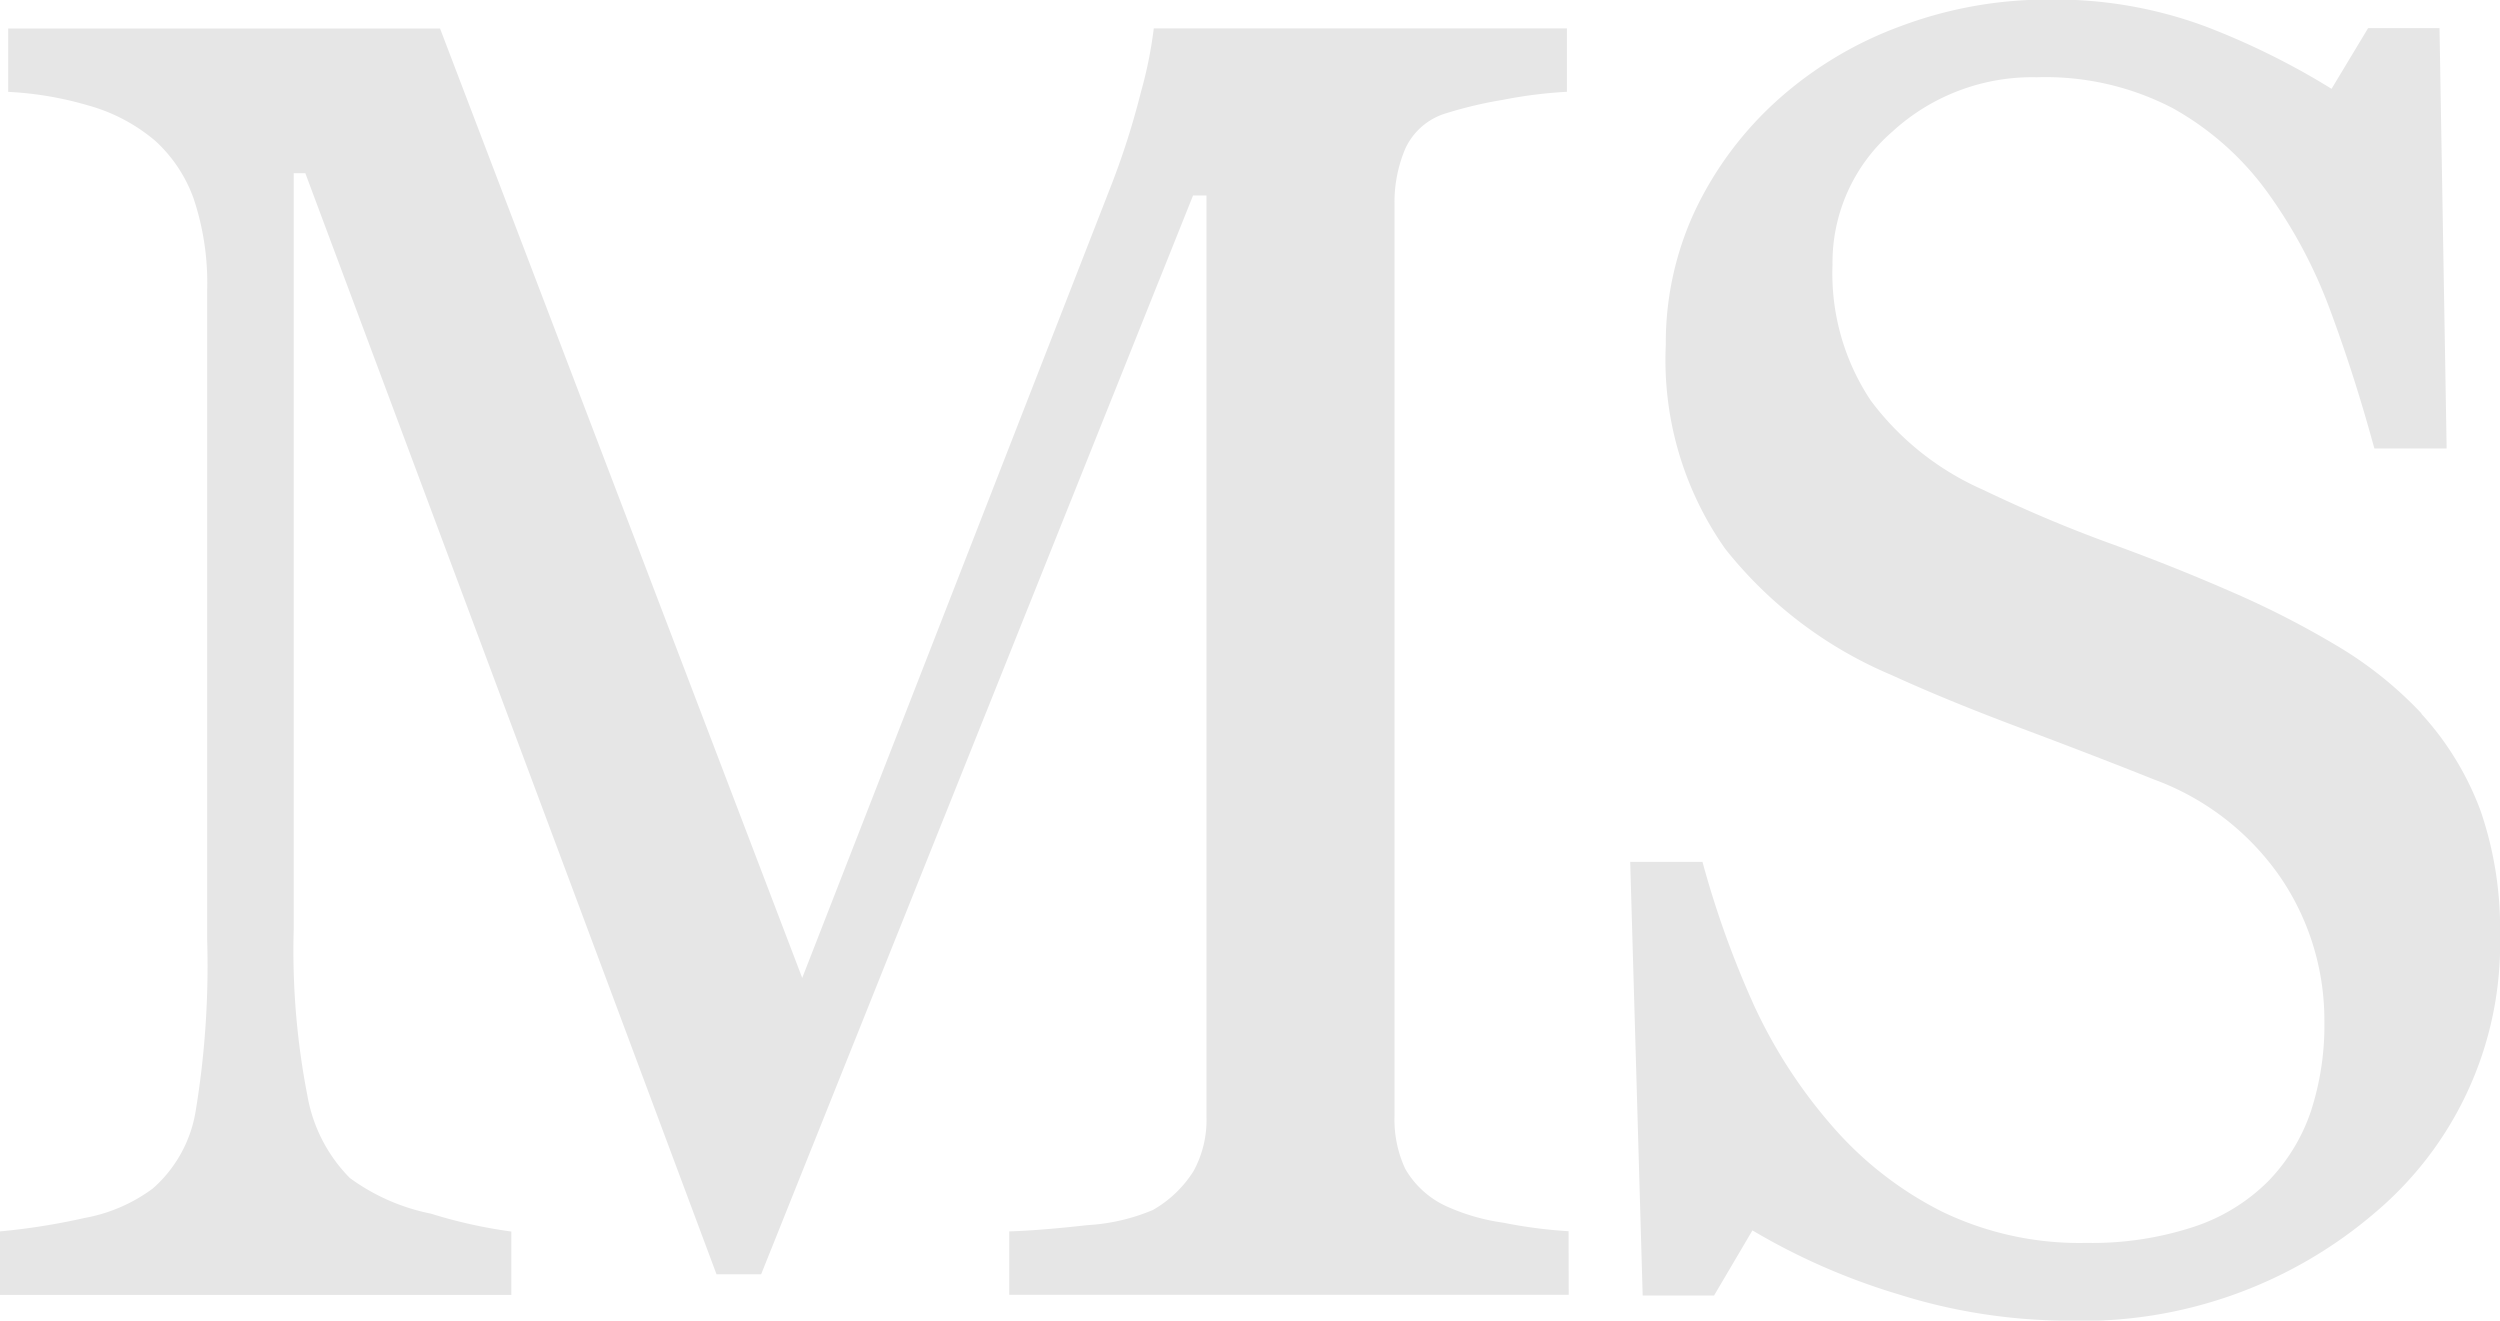<svg xmlns="http://www.w3.org/2000/svg" width="54.72" height="28.906" viewBox="0 0 54.72 28.906">
  <g id="sega-master-system" transform="translate(-33.588 -623.464)">
    <g id="g6708" transform="translate(-67.07 39.507)">
      <g id="flowRoot6696" transform="translate(0 952.362)">
        <path id="path6717" d="M104.994,49.935H92.748V48.548q.664-.02,1.709-.137a4.313,4.313,0,0,0,1.436-.332,2.544,2.544,0,0,0,.889-.85,2.327,2.327,0,0,0,.283-1.2V25.873h-.293L87.318,49.486h-.977l-9-24.1h-.254V41.927a16.574,16.574,0,0,0,.3,3.652,3.389,3.389,0,0,0,.928,1.8,4.5,4.5,0,0,0,1.777.781,10.736,10.736,0,0,0,1.758.391v1.387H70.658V48.548a14.4,14.4,0,0,0,1.846-.293A3.578,3.578,0,0,0,74,47.611a2.866,2.866,0,0,0,.938-1.68,19.555,19.555,0,0,0,.254-3.789V27.962a5.815,5.815,0,0,0-.293-2.012,3.146,3.146,0,0,0-.84-1.27,3.852,3.852,0,0,0-1.484-.781,7.475,7.475,0,0,0-1.738-.293V22.22h9.453L88.217,43l6.777-17.383a17.121,17.121,0,0,0,.635-2,9.372,9.372,0,0,0,.283-1.4h9.043v1.387a10.015,10.015,0,0,0-1.4.176,9.109,9.109,0,0,0-1.24.293,1.43,1.43,0,0,0-.9.781,2.992,2.992,0,0,0-.234,1.191v19.98a2.559,2.559,0,0,0,.234,1.152,2,2,0,0,0,.9.82,4.54,4.54,0,0,0,1.25.361,10.434,10.434,0,0,0,1.426.186Z" transform="translate(30 -390)" fill="#e6e6e6"/>
        <path id="path6729" d="M193.659,37.22a6.467,6.467,0,0,1,1.3,2.139,7.95,7.95,0,0,1,.42,2.705,7.7,7.7,0,0,1-2.715,6.055,9.847,9.847,0,0,1-6.738,2.383,12.455,12.455,0,0,1-3.711-.576,14.32,14.32,0,0,1-3.2-1.4l-.84,1.426h-1.562l-.273-9.492h1.582a20.919,20.919,0,0,0,1.143,3.174,11.082,11.082,0,0,0,1.729,2.646,7.834,7.834,0,0,0,2.373,1.836,6.925,6.925,0,0,0,3.154.684,7.135,7.135,0,0,0,2.354-.352,4.119,4.119,0,0,0,1.631-1,4.068,4.068,0,0,0,.928-1.514,6.077,6.077,0,0,0,.3-2,5.556,5.556,0,0,0-.937-3.1,5.773,5.773,0,0,0-2.793-2.178q-1.27-.508-2.91-1.123t-2.832-1.162a9.191,9.191,0,0,1-3.643-2.764,7.179,7.179,0,0,1-1.3-4.463,6.829,6.829,0,0,1,.645-2.949,7.685,7.685,0,0,1,1.836-2.441,8.323,8.323,0,0,1,2.676-1.592,9.138,9.138,0,0,1,3.223-.576,9.439,9.439,0,0,1,3.428.586,16.313,16.313,0,0,1,2.764,1.367l.8-1.328h1.563l.156,9.2h-1.582q-.43-1.582-.967-3.027a10.7,10.7,0,0,0-1.4-2.617,6.408,6.408,0,0,0-2.051-1.807,6.03,6.03,0,0,0-2.969-.674,4.533,4.533,0,0,0-3.164,1.191,3.787,3.787,0,0,0-1.309,2.91,5.015,5.015,0,0,0,.84,2.979,6.147,6.147,0,0,0,2.441,1.943q1.426.684,2.8,1.182t2.666,1.064a19.867,19.867,0,0,1,2.256,1.152,8.479,8.479,0,0,1,1.885,1.5Z" transform="translate(-40 -390)" fill="#e6e6e6"/>
      </g>
    </g>
  </g>
</svg>
